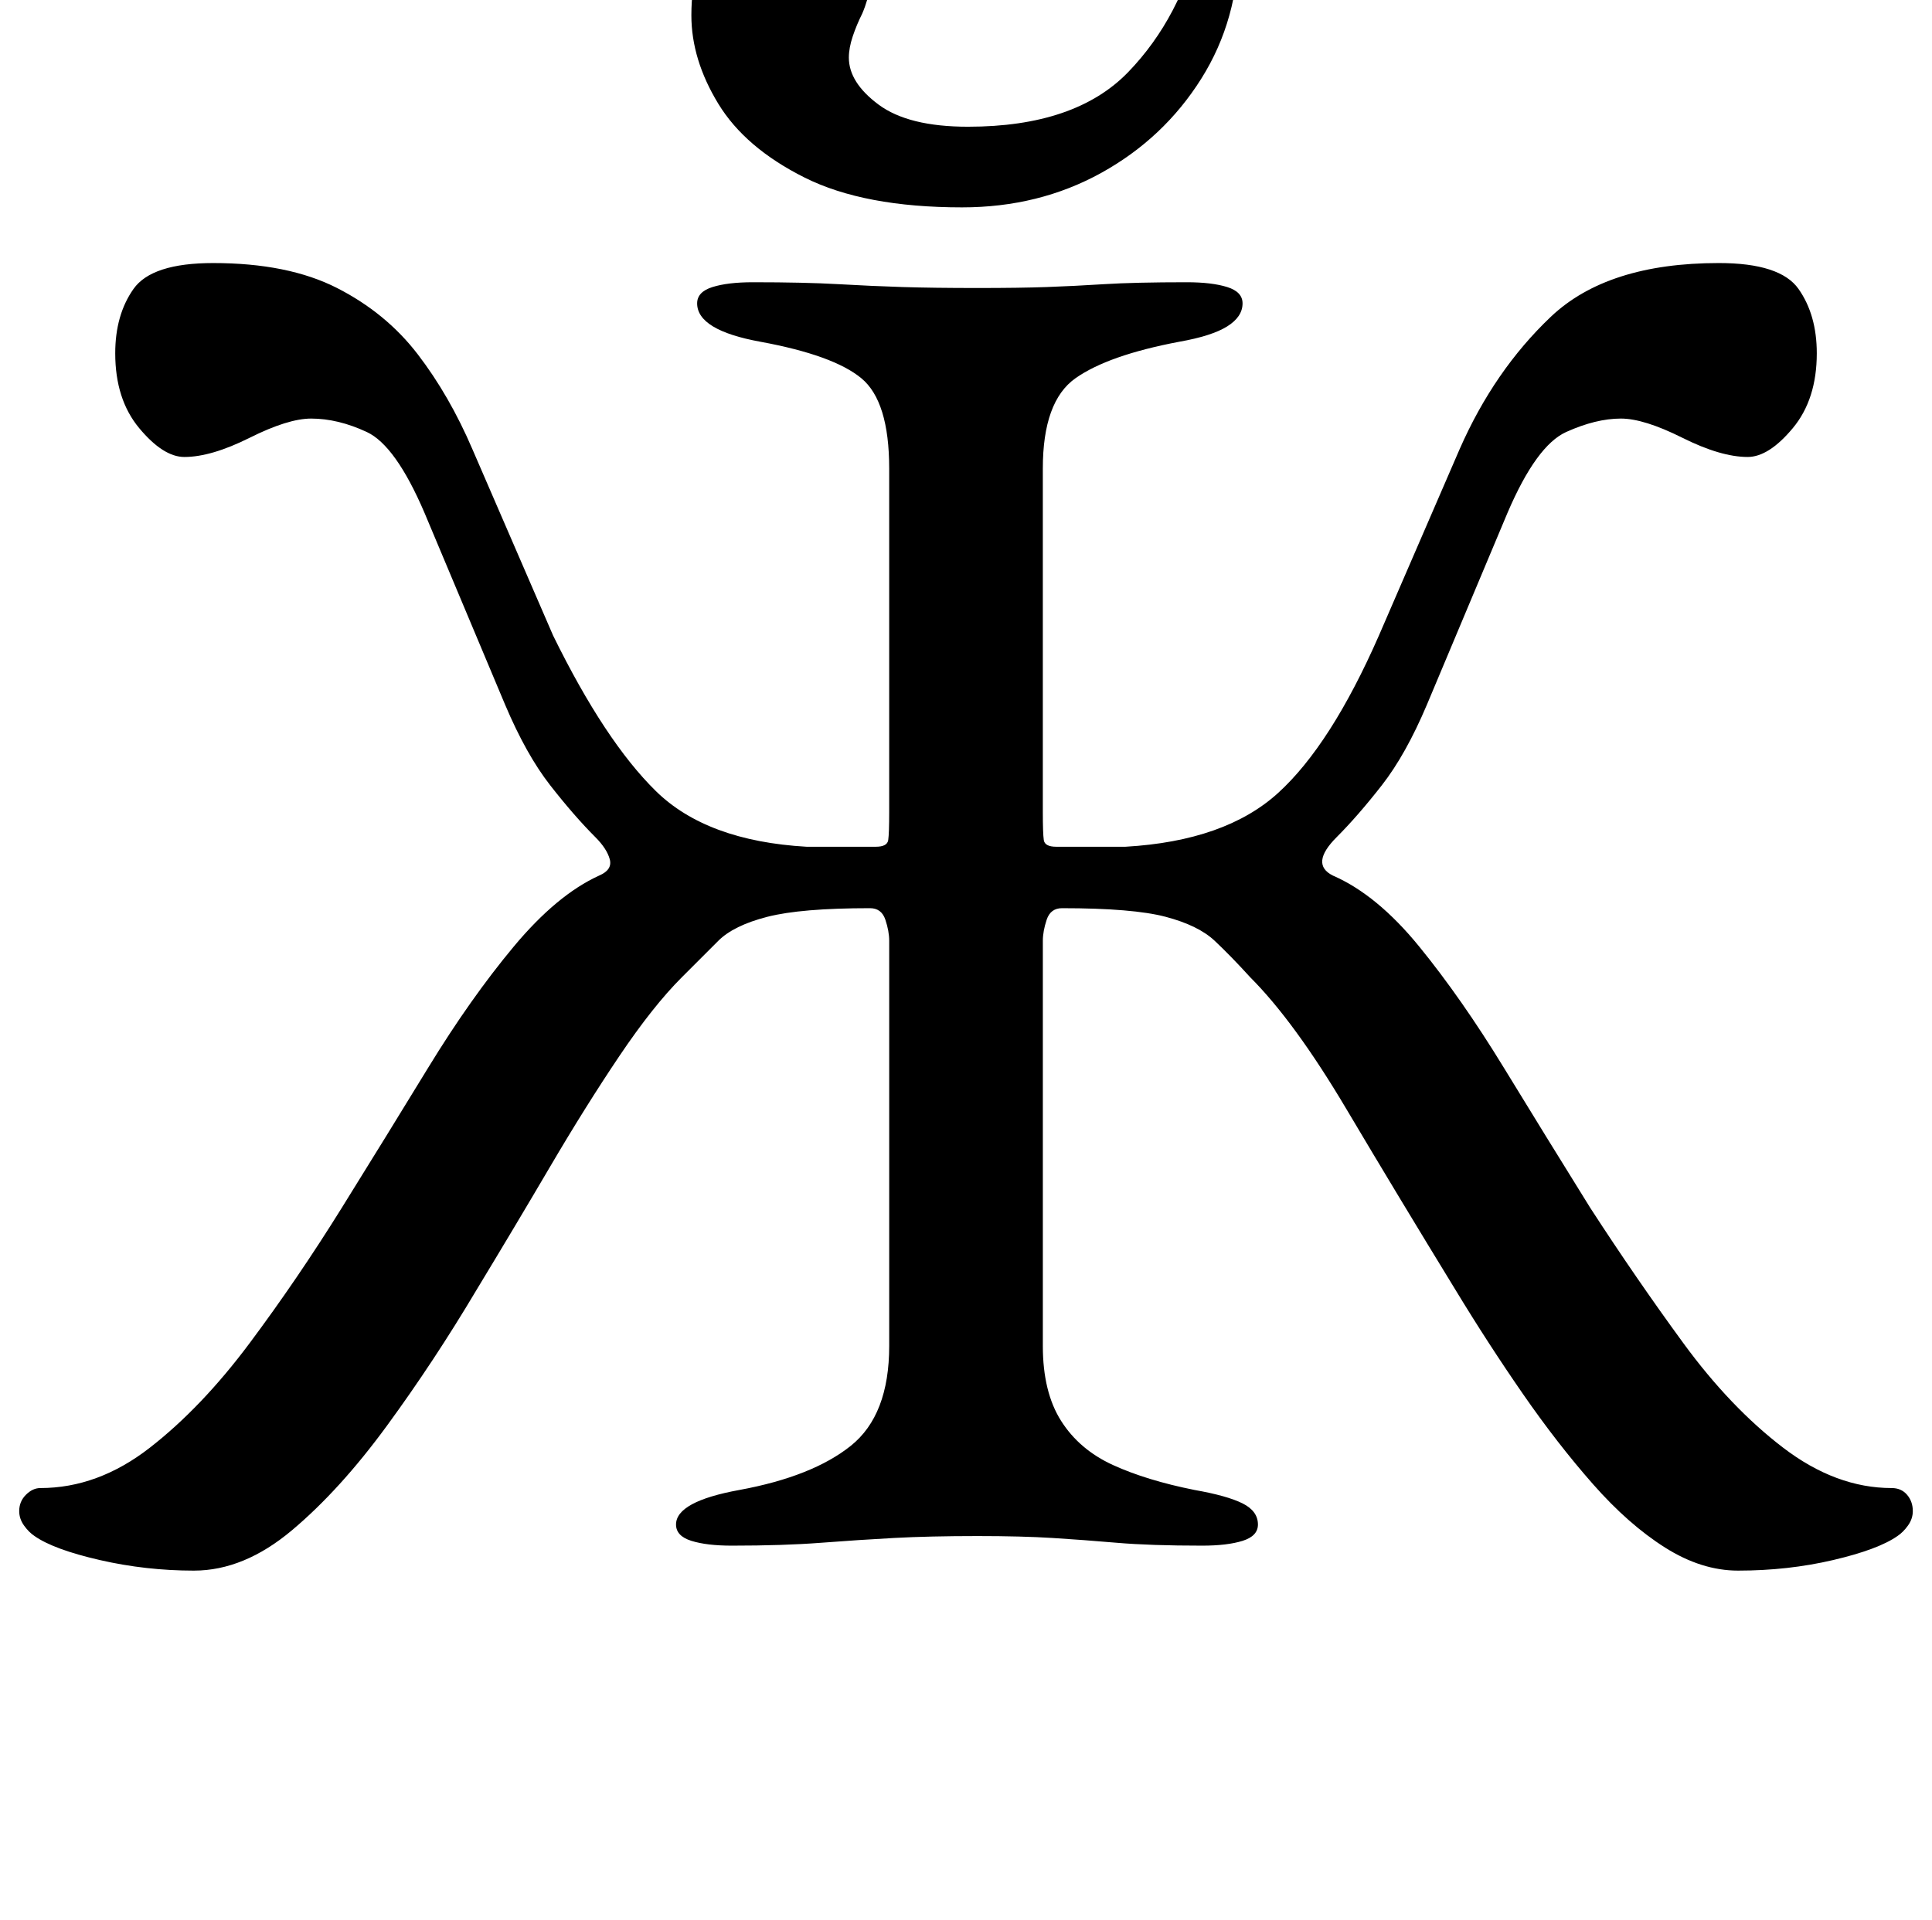 <?xml version="1.0" standalone="no"?>
<!DOCTYPE svg PUBLIC "-//W3C//DTD SVG 1.1//EN" "http://www.w3.org/Graphics/SVG/1.1/DTD/svg11.dtd" >
<svg xmlns="http://www.w3.org/2000/svg" xmlns:xlink="http://www.w3.org/1999/xlink" version="1.1" viewBox="-12 0 1006 1000">
  <g transform="matrix(1 0 0 -1 0 800)">
   <path fill="currentColor"
d="M89 -18q-25 0 -49 5.5t-34 12.5q-3 2 -5.5 5.5t-2.5 7.5q0 5 3.5 8.5t7.5 3.5q30 0 57 21t52 54.5t48 70.5t45 73t44.5 63t44.5 37q7 3 5.5 8.5t-7.5 11.5q-11 11 -23.5 27t-23.5 42l-42 100q-15 35 -30 42t-29 7q-12 0 -32 -10t-34 -10q-11 0 -23.5 15t-12.5 39
q0 20 9.5 33.5t41.5 13.5q39 0 64.5 -13t42 -34.5t28.5 -49.5l42 -97q27 -55 53.5 -81t78.5 -29h36q6 0 6.5 3.5t0.5 14.5v179q0 35 -14.5 47t-52.5 19q-33 6 -33 20q0 6 8 8.5t21 2.5q27 0 44.5 -1t33.5 -1.5t39 -0.5q22 0 36 0.5t30 1.5t43 1q13 0 21 -2.5t8 -8.5
q0 -7 -8 -12t-25 -8q-37 -7 -54 -19t-17 -47v-179q0 -11 0.5 -14.5t6.5 -3.5h36q52 3 79.5 28t52.5 82l42 97q18 41 47.5 69t87.5 28q32 0 41.5 -13.5t9.5 -33.5q0 -24 -12.5 -39t-23.5 -15q-14 0 -34 10t-32 10q-13 0 -28.5 -7t-30.5 -42l-42 -100q-11 -26 -23.5 -42
t-23.5 -27q-14 -14 -2 -20q23 -10 45 -37t44 -63t45 -73q24 -37 48.5 -70.5t52 -54.5t56.5 -21q5 0 8 -3.5t3 -8.5q0 -4 -2.5 -7.5t-5.5 -5.5q-10 -7 -33.5 -12.5t-49.5 -5.5q-19 0 -38 12t-37.5 33t-36.5 47t-35 54q-30 49 -57 94.5t-50 68.5q-10 11 -18.5 19t-25.5 12.5
t-54 4.5q-6 0 -8 -6t-2 -11v-211q0 -24 9.5 -39t27 -23t42.5 -13q17 -3 25 -7t8 -11q0 -6 -8 -8.5t-21 -2.5q-27 0 -44.5 1.5t-33.5 2.5t-39 1q-25 0 -43.5 -1t-38 -2.5t-46.5 -1.5q-13 0 -21 2.5t-8 8.5q0 12 33 18q38 7 58 23t20 52v211q0 5 -2 11t-8 6q-36 0 -53.5 -4.5
t-25.5 -12.5l-19 -19q-15 -15 -32.5 -41t-36 -57.5t-38.5 -64.5q-22 -37 -46.5 -70.5t-49.5 -54.5t-51 -21zM489 692q-51 0 -82 15.5t-45 38.5t-14 46q0 29 14 48.5t36 19.5q19 0 32 -9.5t13 -26.5q0 -7 -1.5 -15.5t-4.5 -15.5q-3 -6 -5 -12t-2 -11q0 -13 15.5 -24.5
t46.5 -11.5q56 0 83.5 28.5t37.5 71.5q2 6 6.5 9t5.5 3q5 0 6.5 -6t1.5 -11q0 -39 -19.5 -70t-52 -49t-72.5 -18z" />
  </g>

</svg>
